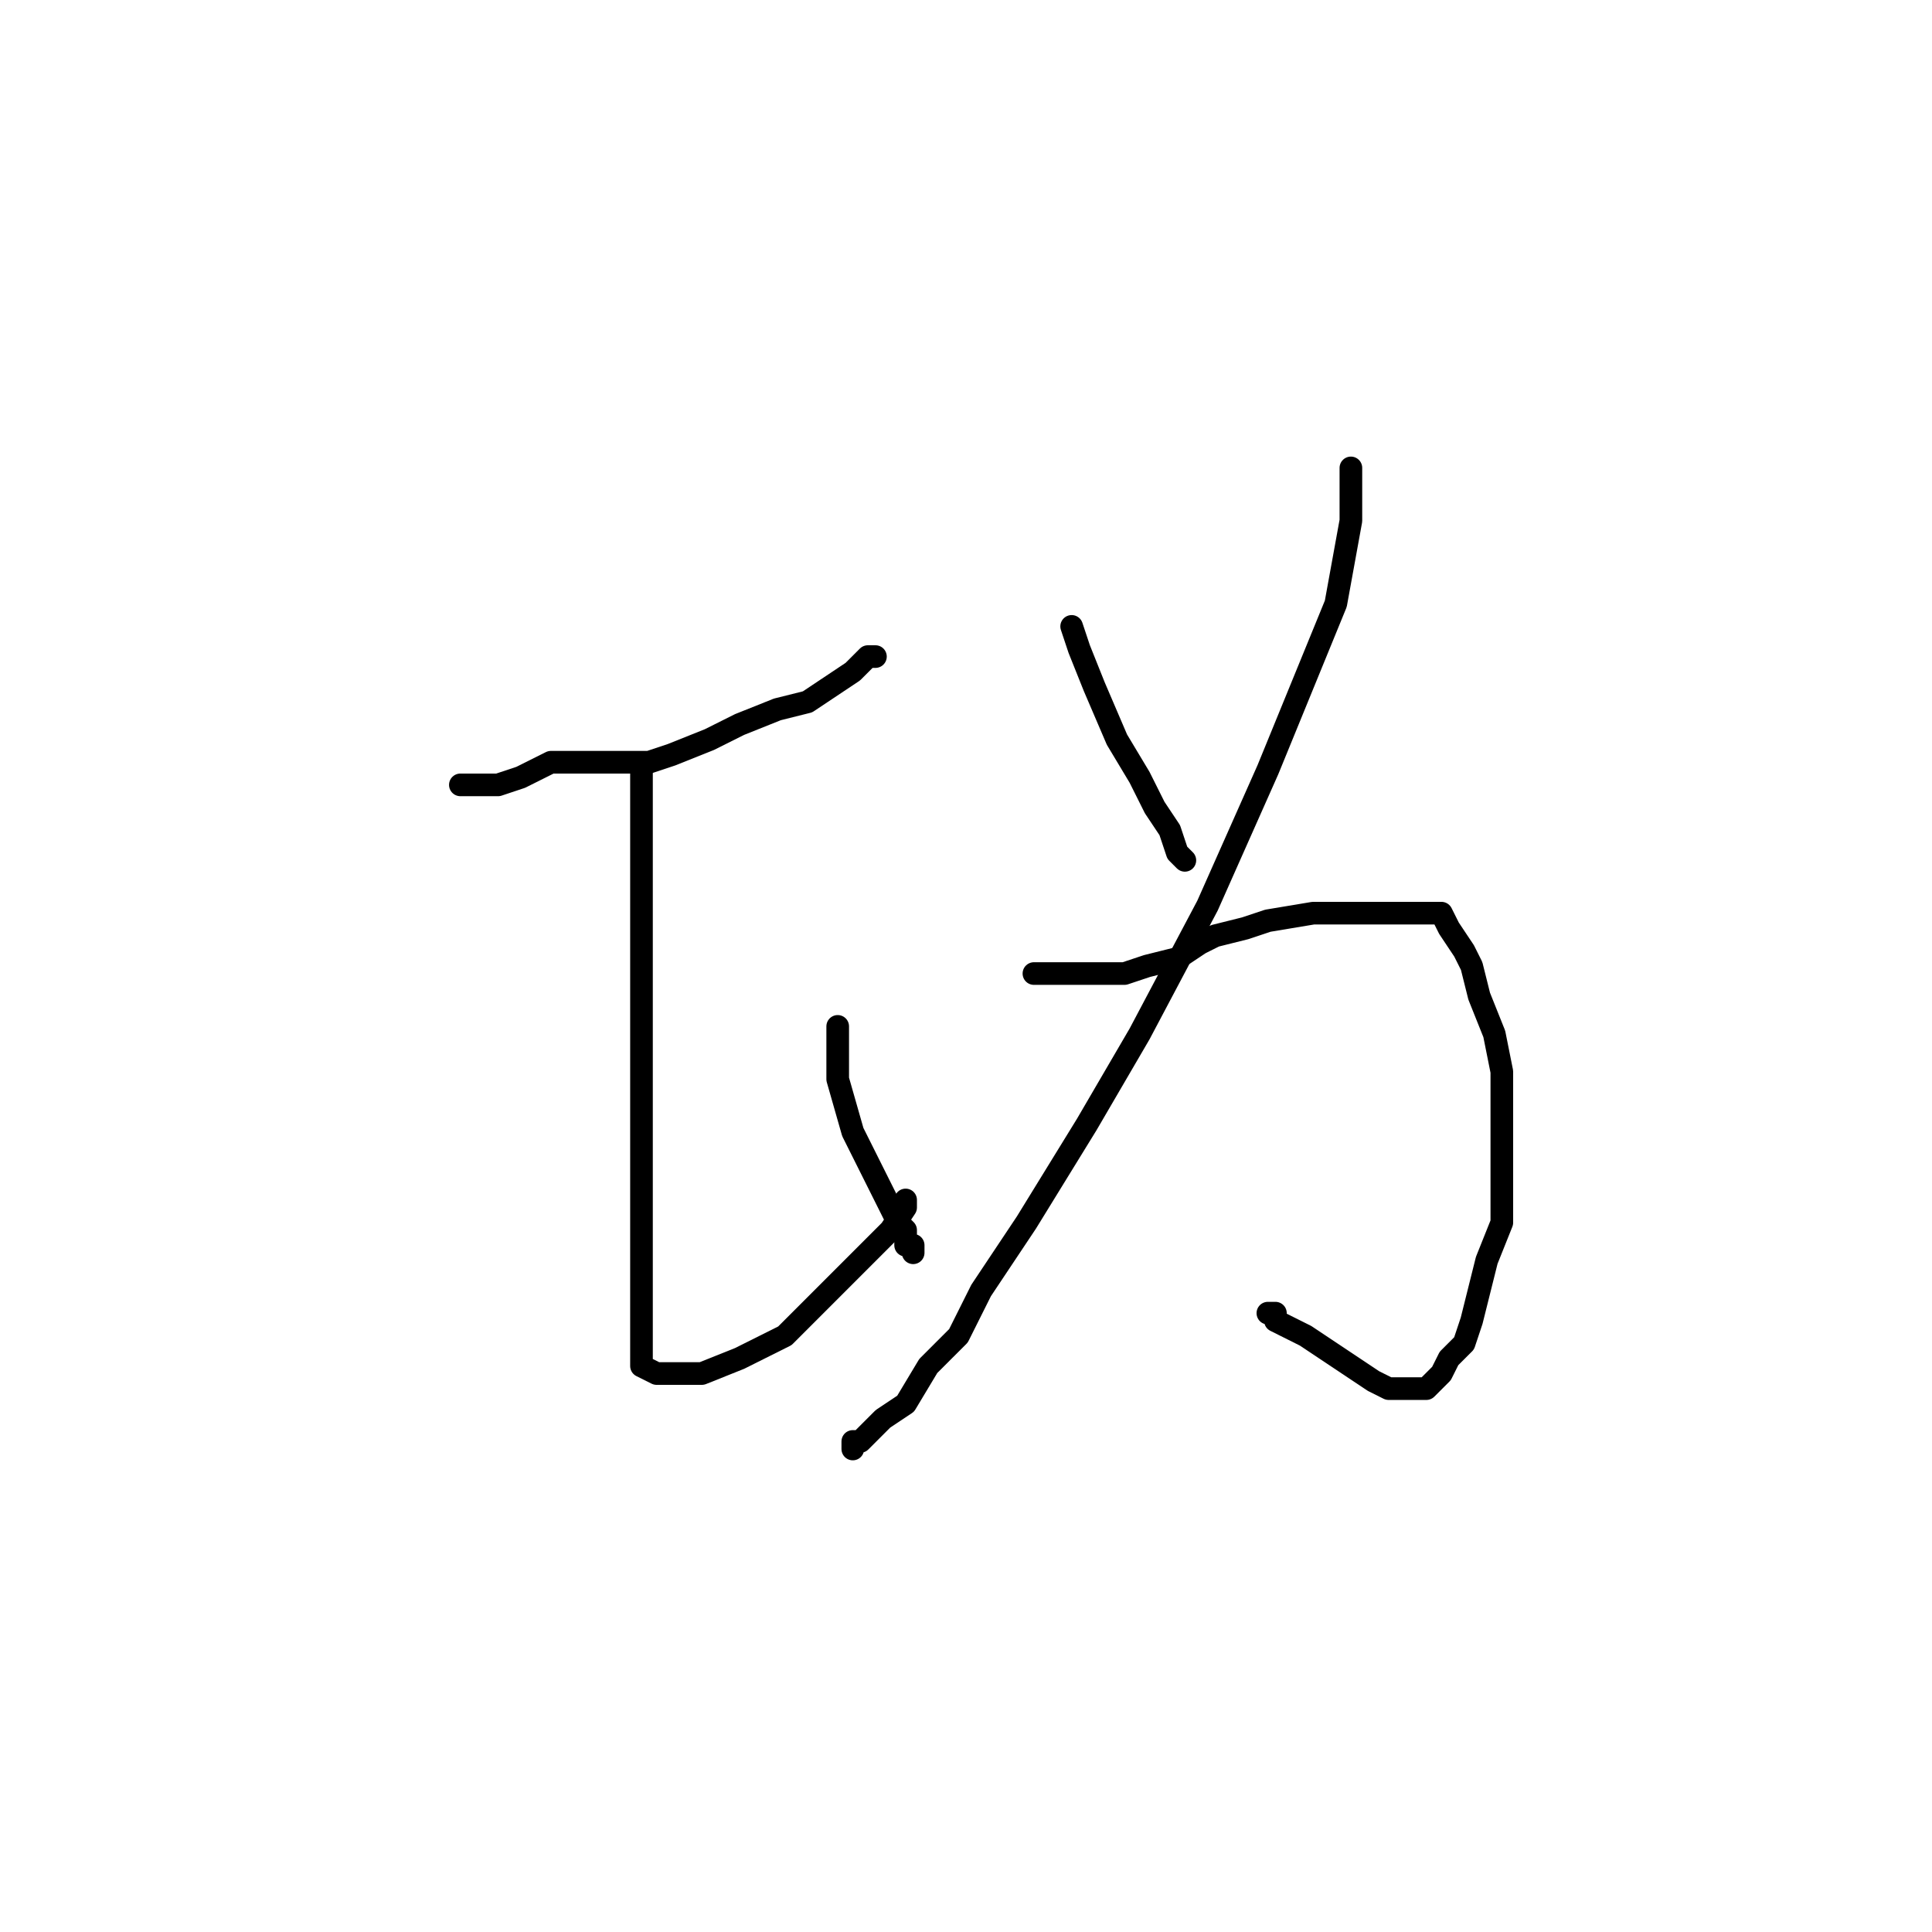 <?xml version="1.0" standalone="no"?>
    <svg width="256" height="256" xmlns="http://www.w3.org/2000/svg" version="1.1">
    <polyline stroke="black" stroke-width="3" stroke-linecap="round" fill="transparent" stroke-linejoin="round" points="61 104 61 104 63 104 65 104 66 104 69 103 71 102 73 101 76 101 78 101 80 101 83 101 86 101 89 100 94 98 98 96 103 94 107 93 110 91 113 89 114 88 115 87 115 87 116 87 116 87 116 87 " />
        <polyline stroke="black" stroke-width="3" stroke-linecap="round" fill="transparent" stroke-linejoin="round" points="85 102 85 106 85 111 85 116 85 123 85 130 85 138 85 146 85 154 85 160 85 166 85 170 85 174 85 177 85 179 85 181 87 182 89 182 93 182 98 180 104 177 109 172 115 166 118 163 120 160 120 159 120 159 " />
        <polyline stroke="black" stroke-width="3" stroke-linecap="round" fill="transparent" stroke-linejoin="round" points="111 136 111 138 111 139 111 143 113 150 114 152 116 156 117 158 118 160 119 162 120 163 120 165 121 165 121 166 121 166 121 166 " />
        <polyline stroke="black" stroke-width="3" stroke-linecap="round" fill="transparent" stroke-linejoin="round" points="142 83 143 86 145 91 148 98 151 103 153 107 155 110 156 113 157 114 157 114 157 114 " />
        <polyline stroke="black" stroke-width="3" stroke-linecap="round" fill="transparent" stroke-linejoin="round" points="179 62 179 62 179 64 179 69 177 80 168 102 160 120 151 137 144 149 136 162 130 171 127 177 123 181 120 186 117 188 115 190 114 191 113 191 113 192 113 192 " />
        <polyline stroke="black" stroke-width="3" stroke-linecap="round" fill="transparent" stroke-linejoin="round" points="137 129 137 129 138 129 139 129 141 129 143 129 147 129 149 129 152 128 156 127 159 125 161 124 165 123 168 122 174 121 177 121 181 121 185 121 187 121 189 121 191 121 192 123 194 126 195 128 196 132 198 137 199 142 199 151 199 157 199 162 197 167 196 171 195 175 194 178 192 180 191 182 190 183 189 184 189 184 188 184 186 184 184 184 182 183 179 181 176 179 173 177 171 176 169 175 169 174 168 174 168 174 168 174 168 174 " />
        </svg>